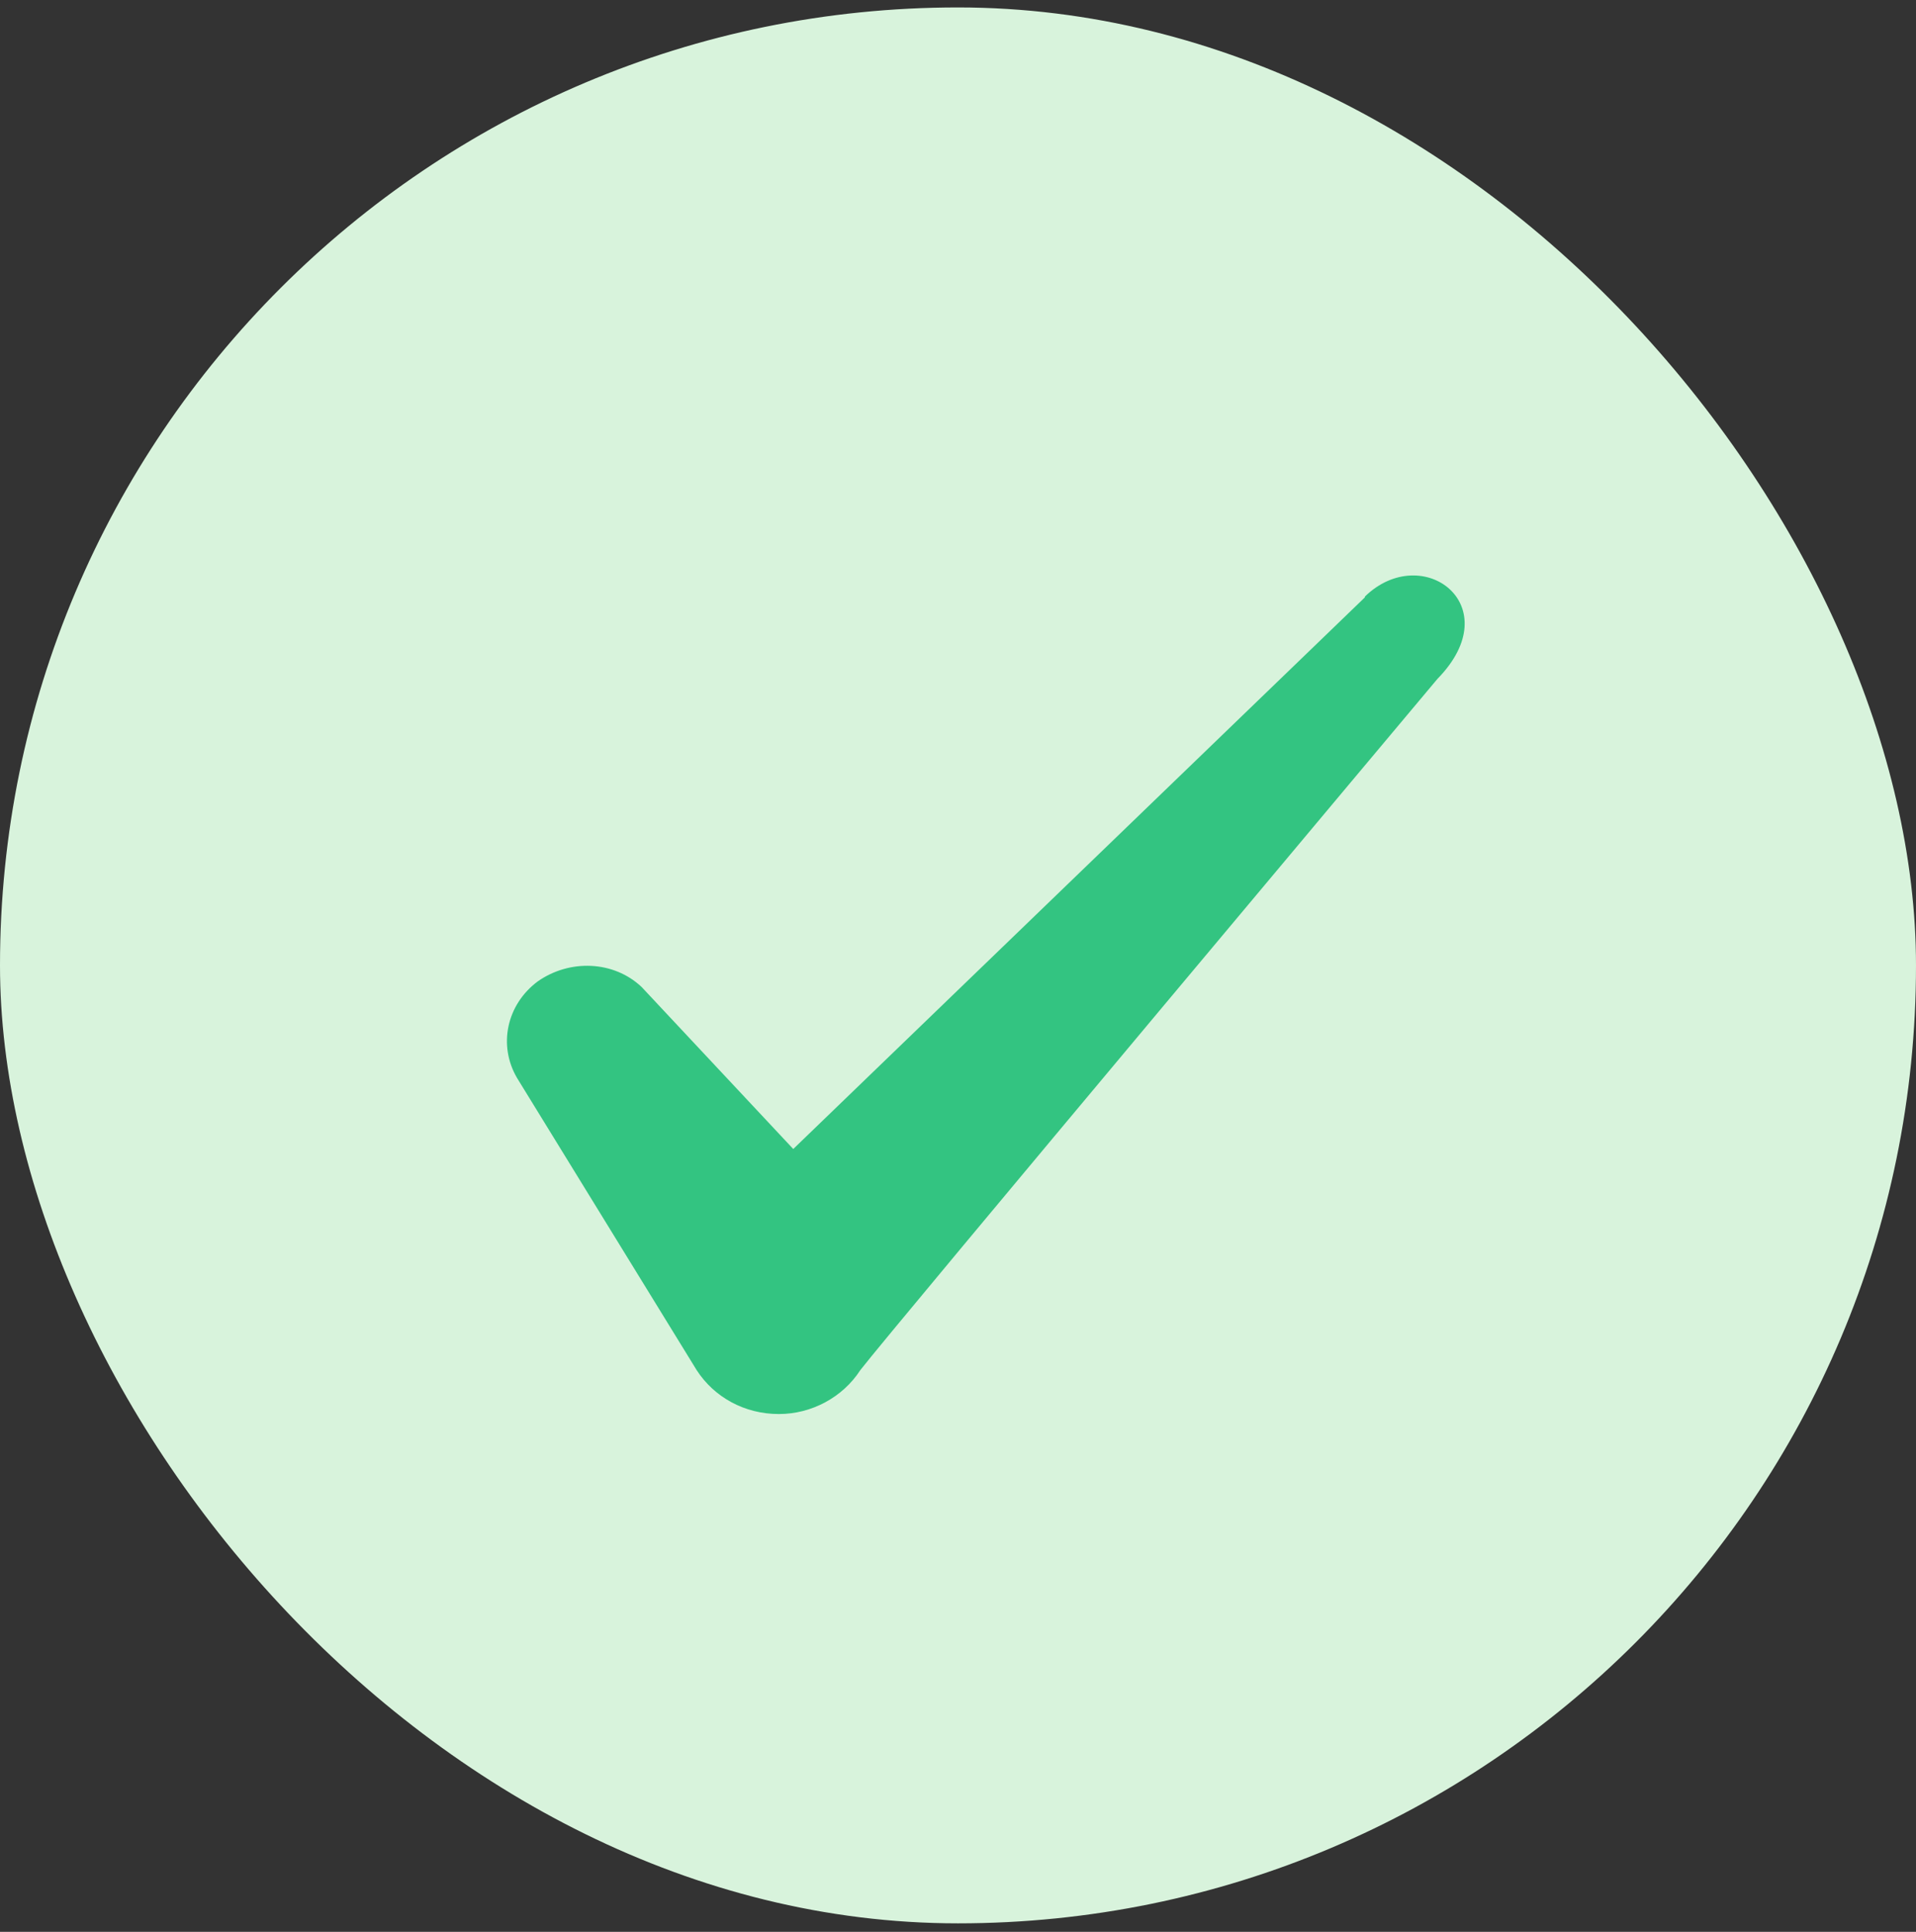 <svg width="120" height="121" viewBox="0 0 120 121" fill="none" xmlns="http://www.w3.org/2000/svg">
<rect x="0" y="0" width="120" height="121" fill="#333333" stroke="none"/>
<rect y="0.466" width="120" height="120" rx="60" fill="#D8F3DC"/>
<path fill-rule="evenodd" clip-rule="evenodd" d="M85.482 37.416L49.682 71.966L40.182 61.816C38.432 60.166 35.682 60.066 33.682 61.466C31.732 62.916 31.182 65.466 32.382 67.516L43.632 85.816C44.732 87.516 46.632 88.566 48.782 88.566C50.832 88.566 52.782 87.516 53.882 85.816C55.682 83.466 90.032 42.516 90.032 42.516C94.532 37.916 89.082 33.866 85.482 37.366V37.416Z" fill="#33C481"/>
</svg>
